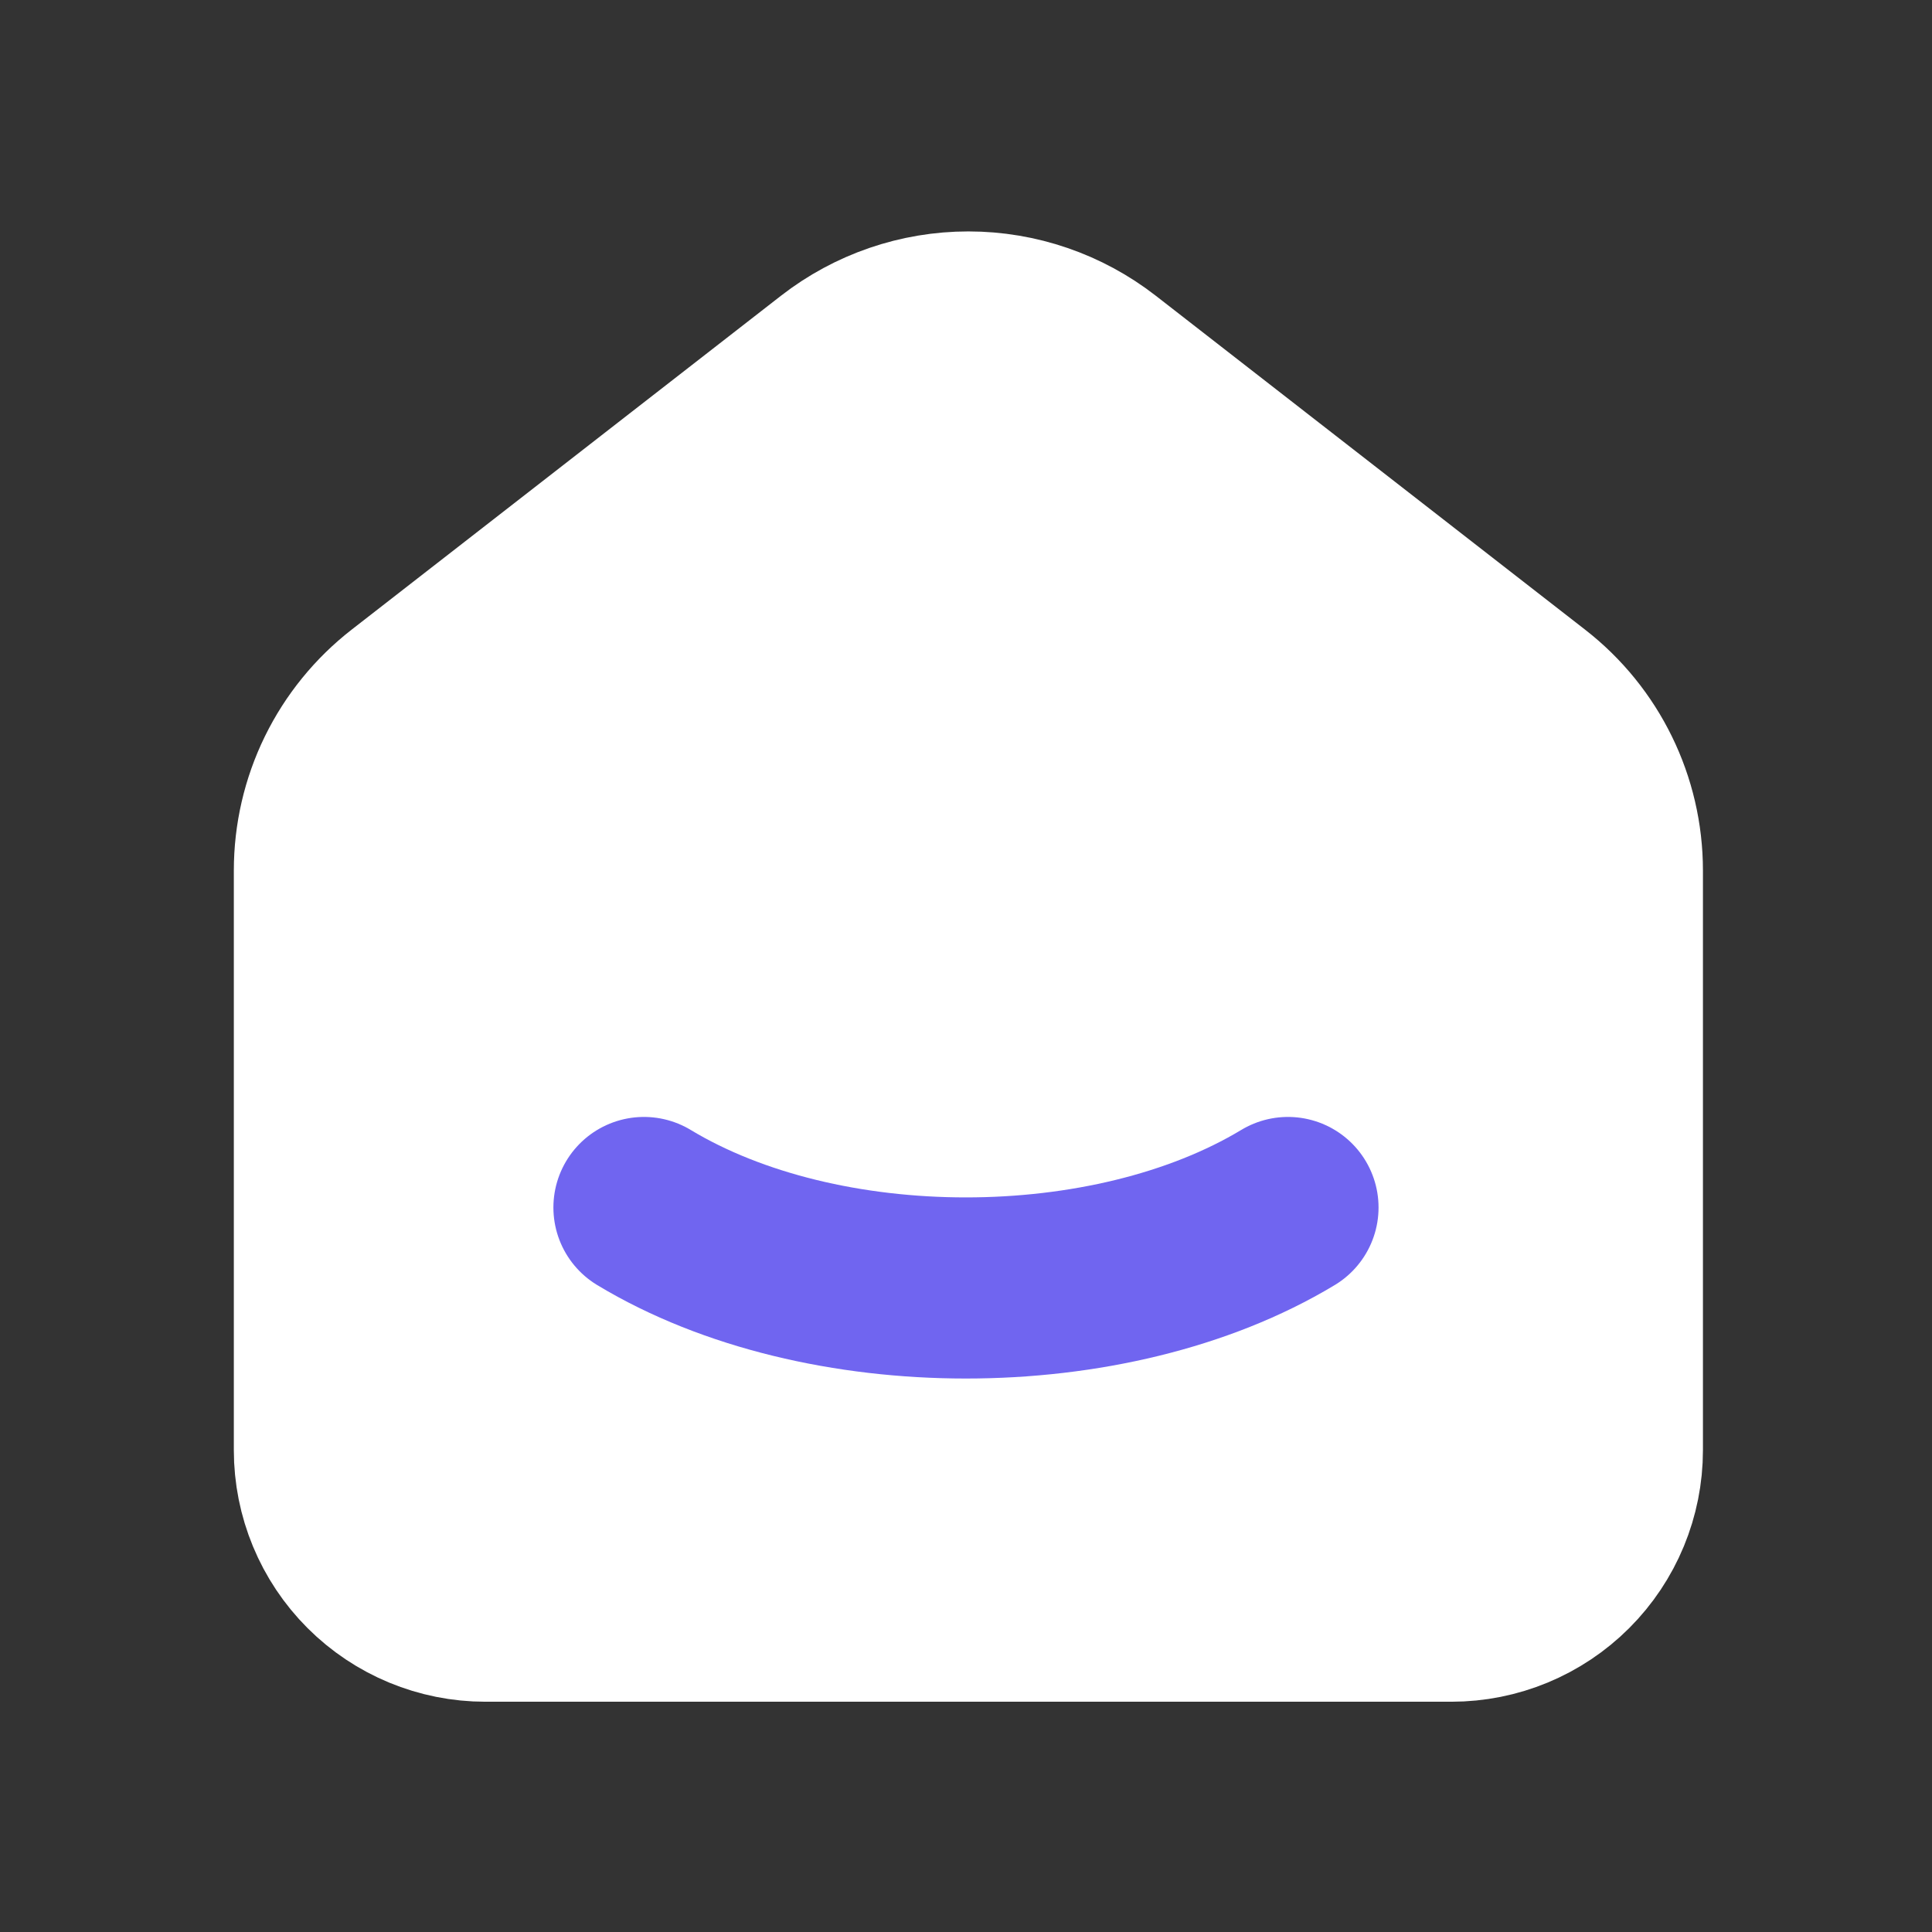 <svg width="32" height="32" viewBox="0 0 32 32" fill="none" xmlns="http://www.w3.org/2000/svg">
<rect x="0" y="0" width="32" height="32" fill="#333333" stroke="none"/>
<g id="Frame" clip-path="url(#clip0_29647_8821)">
<path id="Vector" d="M25.333 11.613L18.222 6.082C17.598 5.597 16.83 5.333 16.04 5.333C15.249 5.333 14.481 5.597 13.857 6.082L6.745 11.613C6.318 11.945 5.972 12.371 5.734 12.857C5.496 13.344 5.373 13.878 5.373 14.419V24.019C5.373 24.727 5.654 25.405 6.154 25.905C6.654 26.405 7.332 26.686 8.04 26.686H24.04C24.747 26.686 25.425 26.405 25.925 25.905C26.425 25.405 26.706 24.727 26.706 24.019V14.419C26.706 13.322 26.2 12.286 25.333 11.613Z" fill="white" stroke="white" stroke-width="3" stroke-linecap="round" stroke-linejoin="round"/>
<path id="Vector_2" d="M21.333 20C18.386 21.777 13.61 21.777 10.666 20" stroke="#7065F0" stroke-width="3" stroke-linecap="round" stroke-linejoin="round"/>
</g>
<defs>
<clipPath id="clip0_29647_8821">
<rect width="32" height="32" fill="white"/>
</clipPath>
</defs>
</svg>
